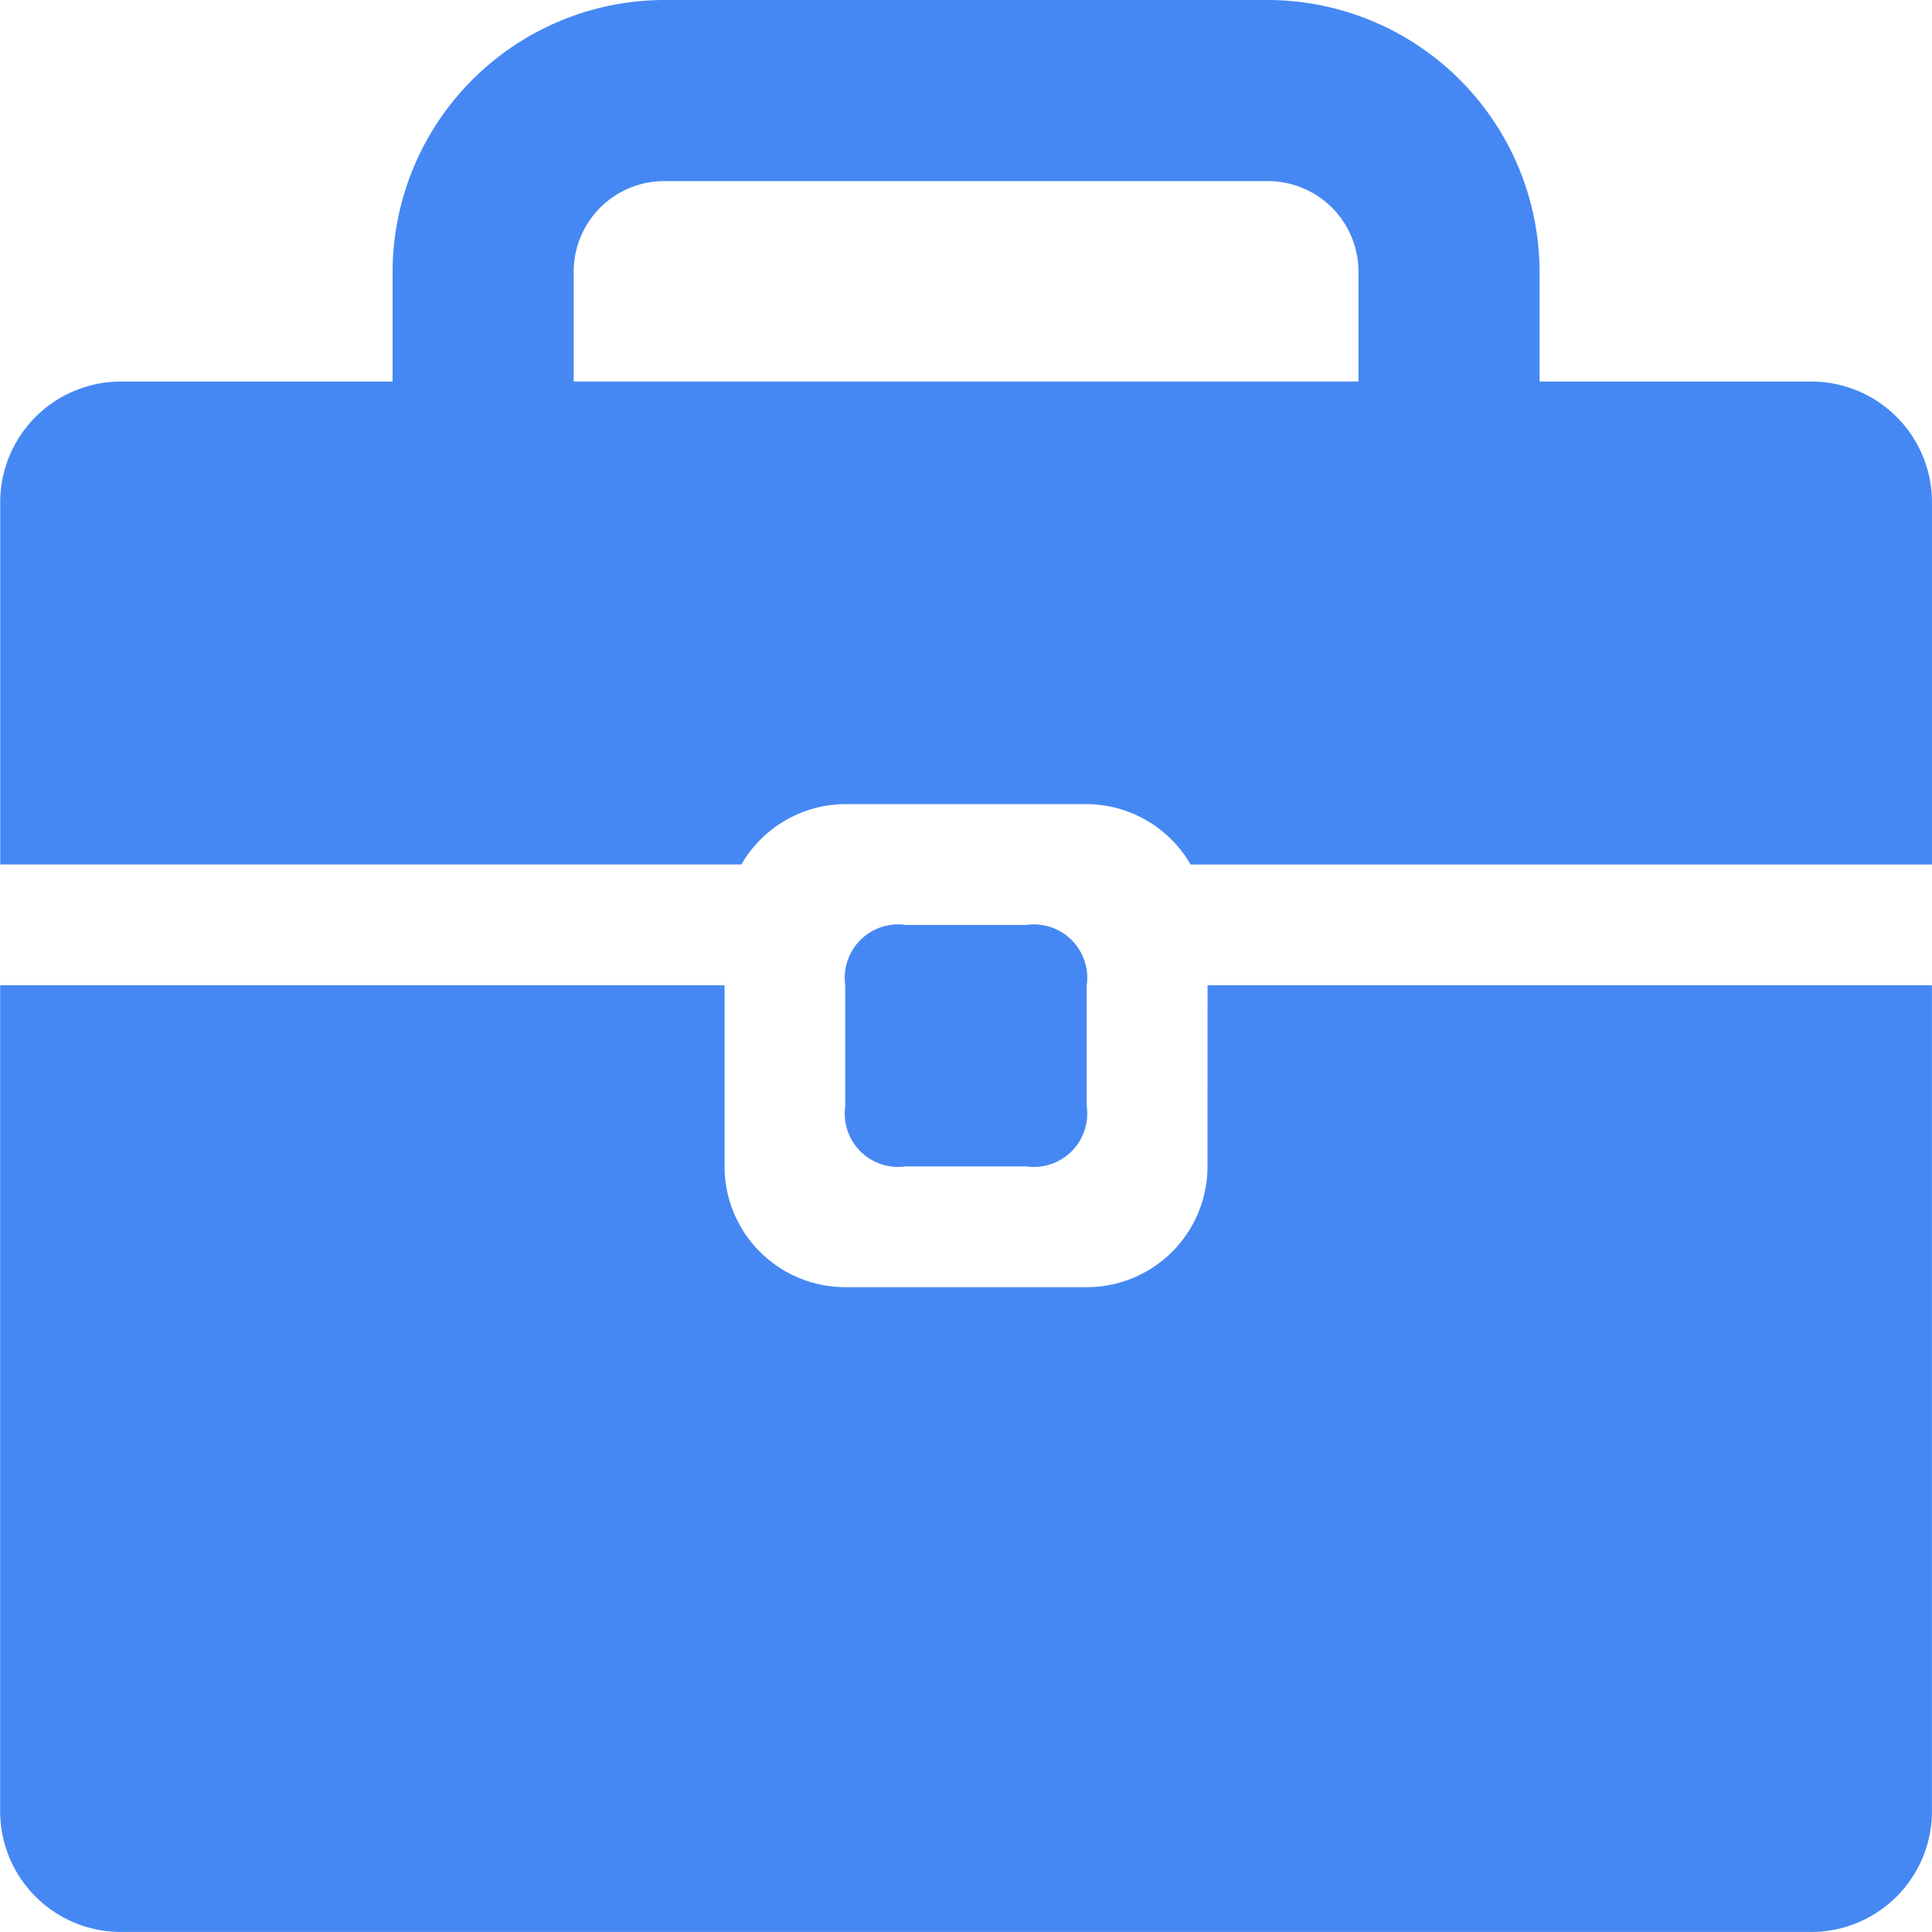 <?xml version="1.0" standalone="no"?><!DOCTYPE svg PUBLIC "-//W3C//DTD SVG 1.1//EN" "http://www.w3.org/Graphics/SVG/1.1/DTD/svg11.dtd"><svg t="1599741233304" class="icon" viewBox="0 0 1024 1024" version="1.1" xmlns="http://www.w3.org/2000/svg" p-id="4807" xmlns:xlink="http://www.w3.org/1999/xlink" width="200" height="200"><defs><style type="text/css"></style></defs><path d="M640.002 618.232a63.992 63.992 0 0 1-63.992 63.992h-127.983a63.992 63.992 0 0 1-63.992-63.992v-95.987H0.086v437.739a63.992 63.992 0 0 0 63.992 63.992h895.906a63.992 63.992 0 0 0 63.992-63.992V522.232h-383.949z" fill="#4688F3" p-id="4808"></path><path d="M479.998 490.224h63.992a28.304 28.304 0 0 1 31.996 24.021 28.009 28.009 0 0 1 0 7.987v63.992a28.304 28.304 0 0 1-31.996 31.996h-63.992a28.304 28.304 0 0 1-31.996-31.996v-63.992a28.304 28.304 0 0 1 24.009-31.996 28.009 28.009 0 0 1 7.987-0.012z" fill="#4688F3" p-id="4809"></path><path d="M959.984 202.226h-143.981V143.981a144.313 144.313 0 0 0-143.981-143.981h-319.958a144.313 144.313 0 0 0-143.981 143.981v58.245h-143.981a63.992 63.992 0 0 0-63.992 63.992v191.975h392.847a63.992 63.992 0 0 1 55.045-31.996h127.983a63.992 63.992 0 0 1 55.045 31.996h392.957v-191.975a63.992 63.992 0 0 0-64.004-63.992z m-655.913-58.245a47.994 47.994 0 0 1 47.994-47.994h319.958a47.994 47.994 0 0 1 47.994 47.994v58.232h-415.945z" fill="#4688F3" p-id="4810"></path></svg>